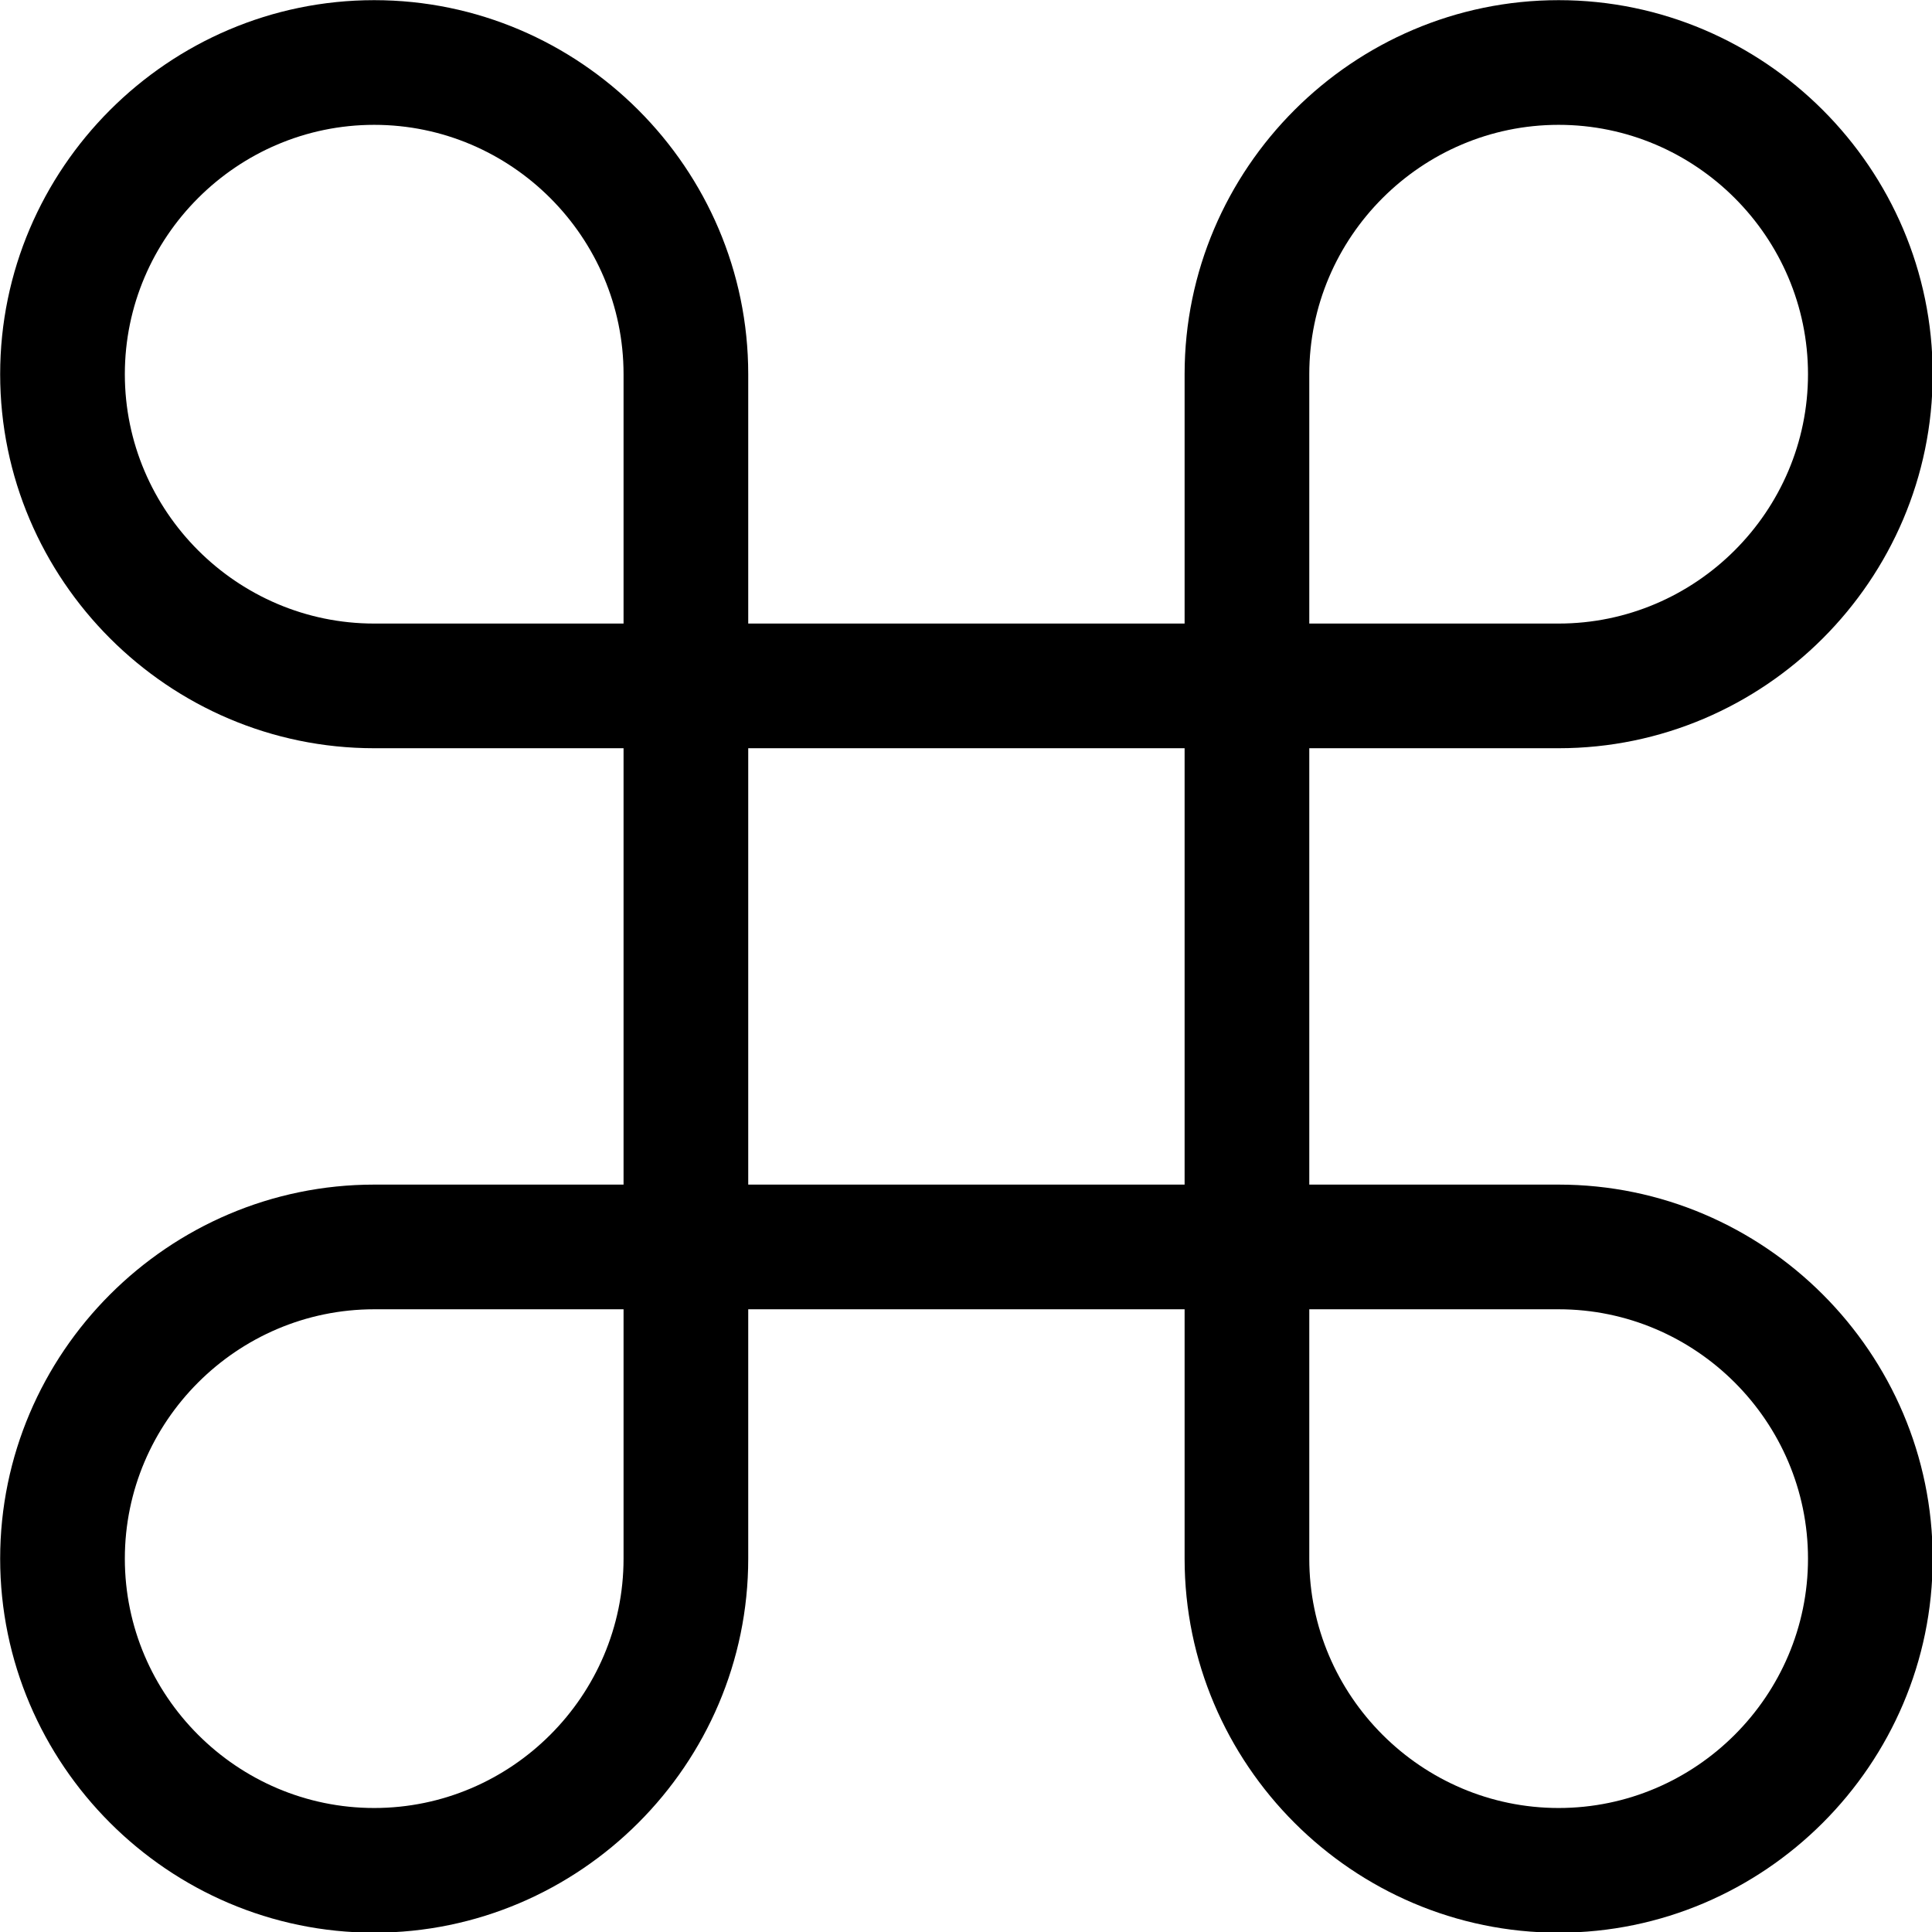 <svg data-v-423bf9ae="" xmlns="http://www.w3.org/2000/svg" viewBox="0 0 60 60" class="icon"><!----><!----><!----><!----><g data-v-423bf9ae="" id="6752caad-2f6f-43be-9db1-bad674749dd1" transform="matrix(0.968,0,0,0.968,-18.387,-18.387)" stroke="none" fill="black"><path d="M69 81c-6.6 0-12-5.4-12-12v-8H43v8c0 6.6-5.4 12-12 12s-12-5.4-12-12 5.4-12 12-12h8V43h-8c-6.6 0-12-5.4-12-12s5.4-12 12-12 12 5.4 12 12v8h14v-8c0-6.6 5.4-12 12-12s12 5.4 12 12-5.4 12-12 12h-8v14h8c6.6 0 12 5.4 12 12s-5.4 12-12 12zm-8-20v8c0 4.4 3.6 8 8 8s8-3.6 8-8-3.6-8-8-8zm-38 8c0 4.4 3.6 8 8 8s8-3.6 8-8v-8h-8c-4.4 0-8 3.6-8 8zm20-12h14V43H43zm18-18h8c4.4 0 8-3.6 8-8s-3.6-8-8-8-8 3.6-8 8zM31 23c-4.4 0-8 3.6-8 8s3.6 8 8 8h8v-8c0-4.4-3.6-8-8-8z"></path></g><!----></svg>